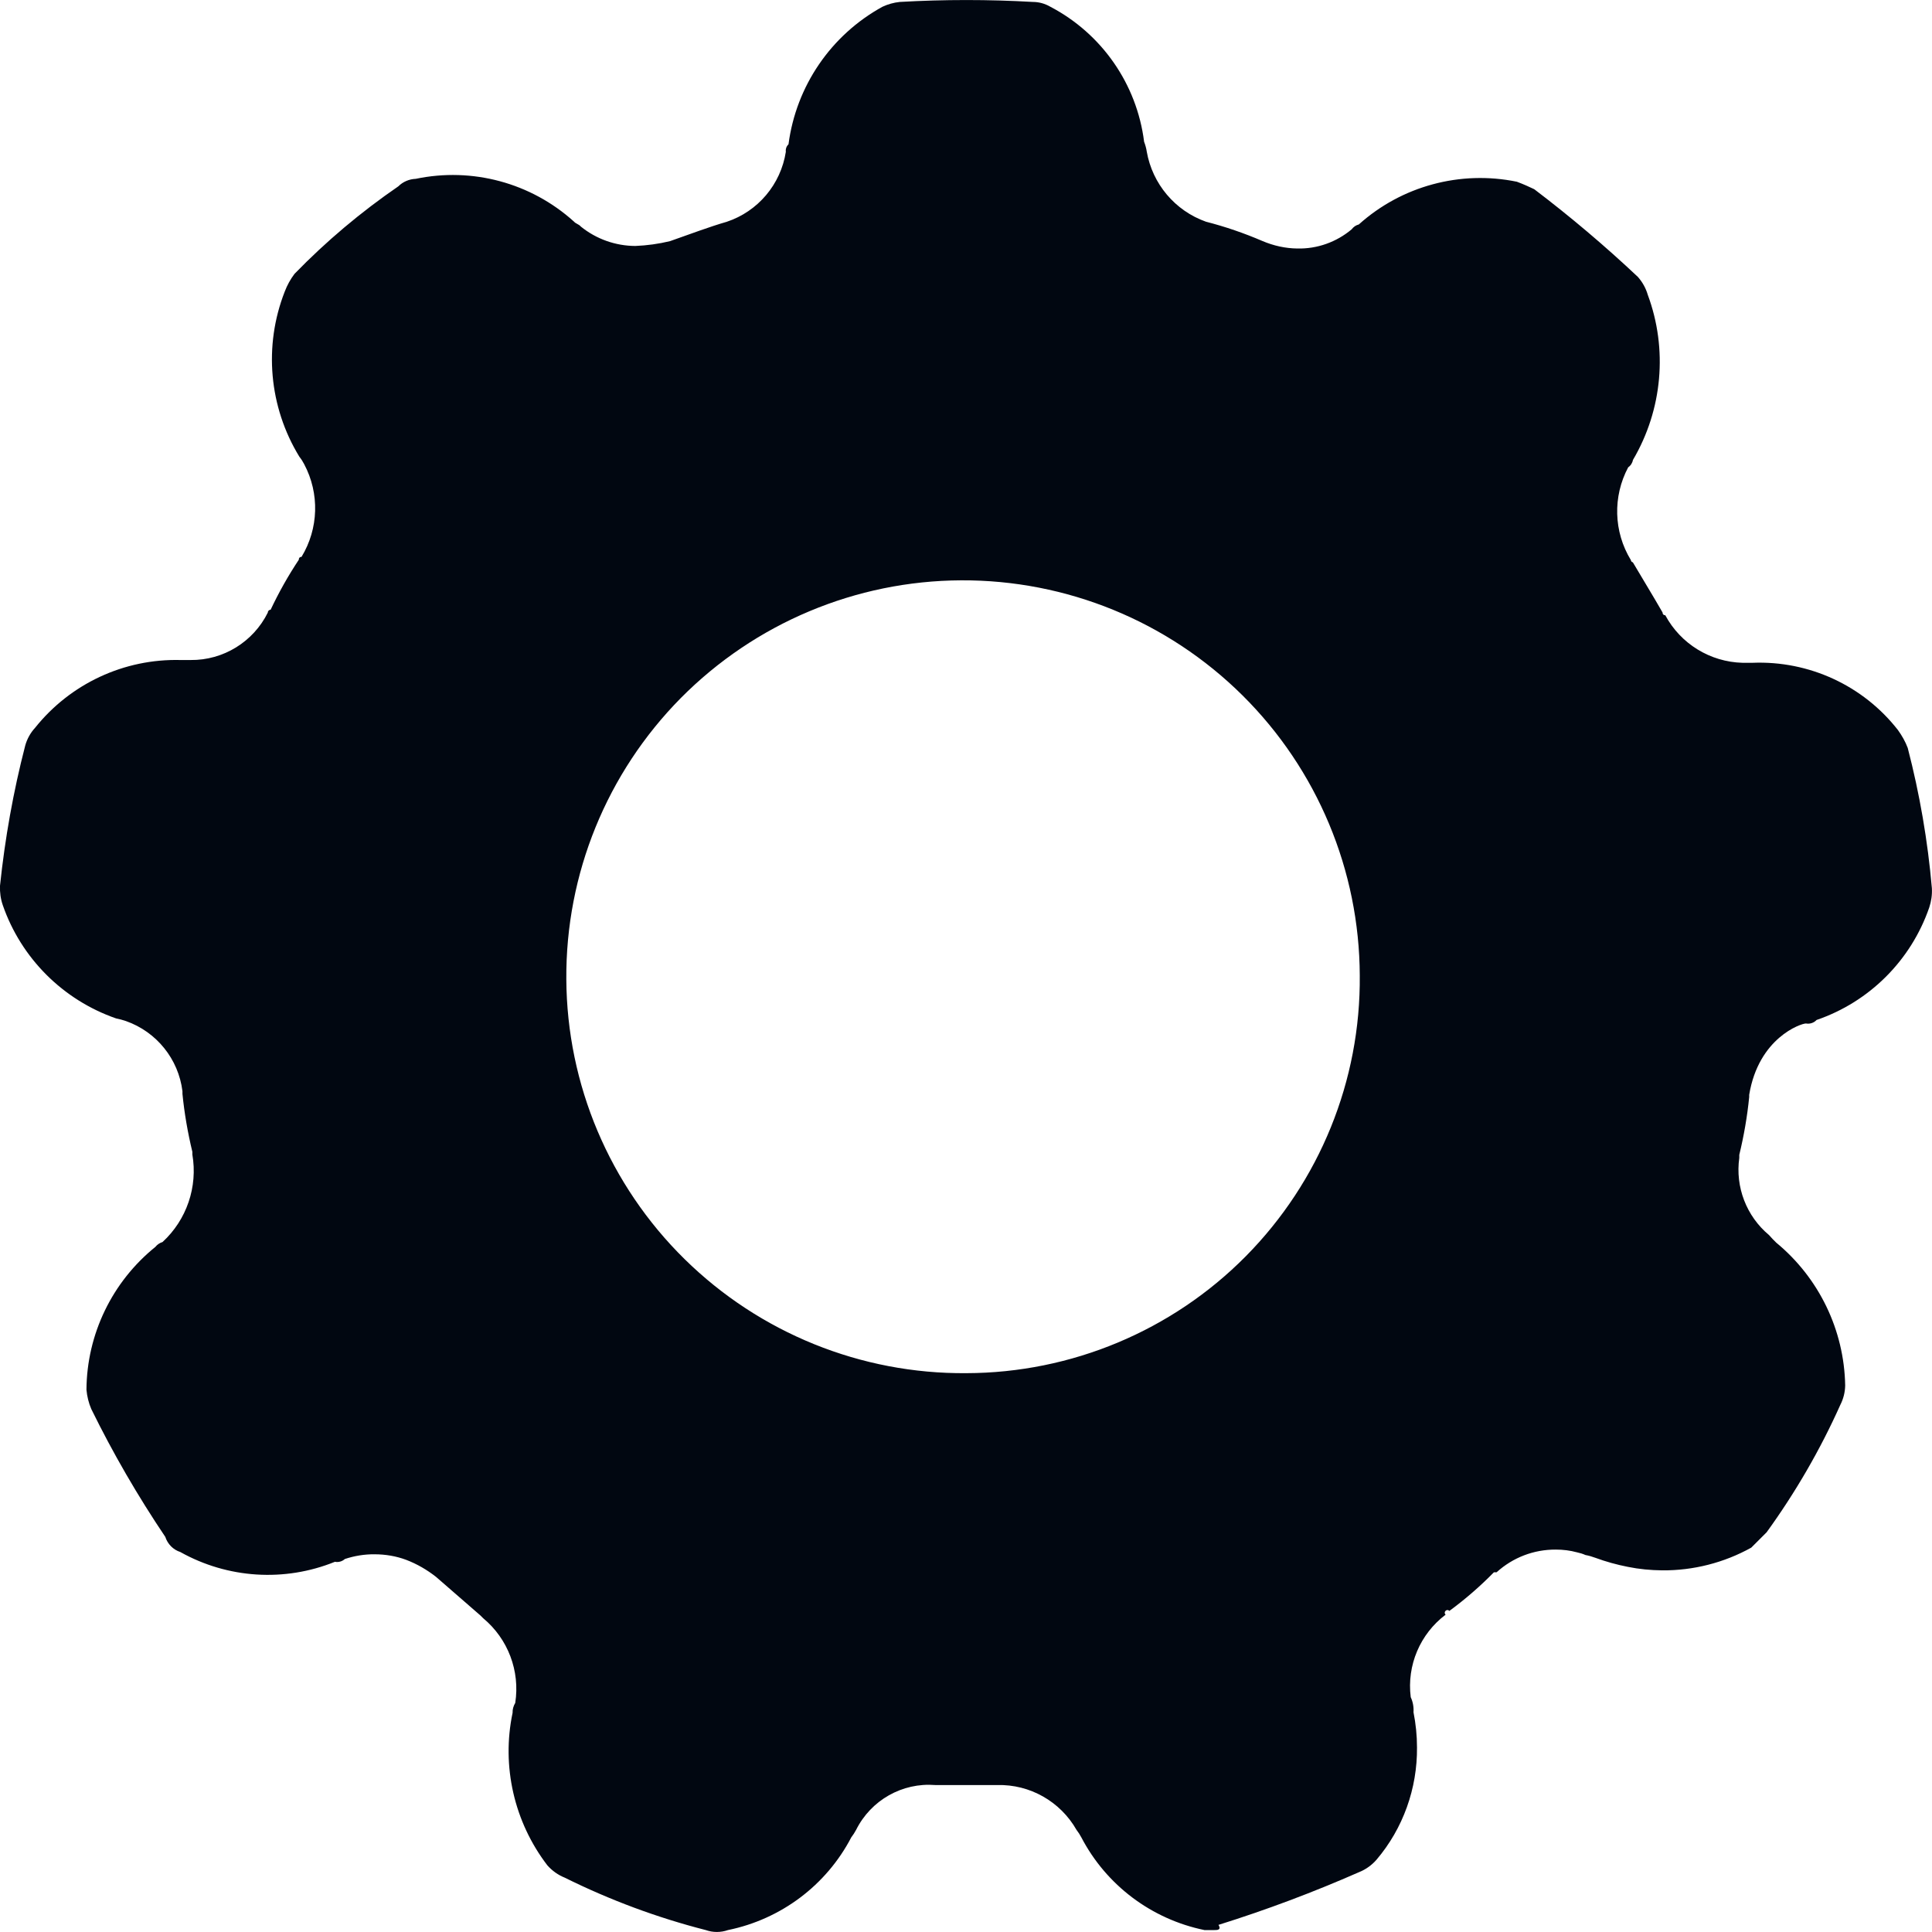 <?xml version="1.0" encoding="UTF-8"?>
<svg width="16px" height="16px" viewBox="0 0 16 16" version="1.1" xmlns="http://www.w3.org/2000/svg" xmlns:xlink="http://www.w3.org/1999/xlink">
    <!-- Generator: Sketch 53.2 (72643) - https://sketchapp.com -->
    <title>Shape</title>
    <desc>Created with Sketch.</desc>
    <g id="App" stroke="none" stroke-width="1" fill="none" fill-rule="evenodd">
        <g id="Comments" transform="translate(-1250, -14)" fill="#010711" fill-rule="nonzero">
            <g id="header">
                <g id="np_settings_1187809_000000" transform="translate(1250, 14)">
                    <path d="M15.799,6.194 C15.779,6.141 15.751,6.092 15.718,6.046 C15.43,5.677 14.981,5.47 14.513,5.489 L14.431,5.489 C14.163,5.482 13.918,5.332 13.791,5.095 C13.778,5.096 13.768,5.086 13.769,5.073 C13.684,4.925 13.609,4.804 13.522,4.656 L13.522,4.657 C13.513,4.655 13.507,4.647 13.506,4.638 C13.363,4.404 13.355,4.112 13.484,3.87 C13.505,3.856 13.519,3.833 13.524,3.808 C13.768,3.393 13.813,2.891 13.646,2.441 C13.63,2.386 13.602,2.336 13.564,2.293 C13.291,2.036 13.005,1.794 12.706,1.567 C12.666,1.548 12.621,1.527 12.562,1.505 L12.562,1.505 C12.094,1.409 11.608,1.54 11.253,1.859 C11.229,1.865 11.209,1.879 11.194,1.899 C11.068,2.005 10.908,2.062 10.744,2.058 C10.645,2.057 10.547,2.035 10.455,1.996 C10.304,1.931 10.147,1.877 9.987,1.836 C9.731,1.745 9.544,1.523 9.497,1.256 C9.493,1.228 9.485,1.2 9.475,1.174 C9.415,0.696 9.124,0.278 8.697,0.055 C8.654,0.03 8.604,0.016 8.554,0.016 C8.187,-0.005 7.819,-0.005 7.452,0.016 C7.402,0.021 7.353,0.035 7.308,0.056 C6.882,0.29 6.593,0.713 6.53,1.195 C6.513,1.211 6.505,1.234 6.508,1.257 C6.466,1.527 6.277,1.751 6.018,1.837 C5.878,1.877 5.712,1.94 5.549,1.997 C5.454,2.02 5.358,2.033 5.261,2.037 C5.097,2.036 4.939,1.98 4.811,1.877 C4.792,1.855 4.771,1.855 4.752,1.834 L4.752,1.834 C4.397,1.514 3.911,1.383 3.443,1.481 C3.389,1.483 3.337,1.505 3.299,1.543 C2.989,1.756 2.701,1.998 2.439,2.268 C2.405,2.313 2.378,2.362 2.358,2.415 C2.182,2.864 2.227,3.37 2.479,3.782 C2.495,3.802 2.508,3.823 2.519,3.844 C2.648,4.087 2.639,4.378 2.497,4.612 C2.484,4.611 2.474,4.621 2.475,4.635 C2.387,4.767 2.309,4.906 2.241,5.05 C2.229,5.049 2.218,5.06 2.218,5.073 C2.098,5.315 1.85,5.469 1.578,5.466 L1.495,5.466 C1.028,5.454 0.582,5.662 0.29,6.028 C0.252,6.069 0.224,6.12 0.209,6.174 C0.11,6.556 0.041,6.944 0,7.336 C-0.002,7.39 0.005,7.444 0.023,7.496 C0.175,7.935 0.521,8.281 0.961,8.434 C0.988,8.439 1.016,8.447 1.043,8.456 C1.296,8.545 1.478,8.77 1.511,9.037 L1.511,9.06 L1.511,9.059 C1.527,9.221 1.555,9.381 1.593,9.539 L1.593,9.561 C1.639,9.829 1.546,10.102 1.346,10.286 C1.323,10.293 1.302,10.307 1.287,10.326 C0.929,10.615 0.719,11.049 0.716,11.509 C0.721,11.564 0.734,11.618 0.756,11.669 C0.936,12.036 1.141,12.389 1.369,12.728 C1.388,12.787 1.434,12.834 1.493,12.853 C1.886,13.073 2.357,13.103 2.774,12.934 C2.803,12.94 2.834,12.931 2.856,12.911 C2.935,12.885 3.018,12.871 3.102,12.872 C3.192,12.872 3.281,12.887 3.364,12.918 C3.453,12.952 3.536,13 3.611,13.059 L3.979,13.379 L4.001,13.401 C4.207,13.572 4.308,13.838 4.267,14.103 C4.252,14.128 4.244,14.156 4.245,14.185 C4.152,14.627 4.258,15.089 4.533,15.448 C4.573,15.493 4.622,15.528 4.677,15.55 C5.05,15.735 5.442,15.881 5.845,15.984 C5.904,16.005 5.969,16.005 6.029,15.984 C6.468,15.894 6.843,15.613 7.05,15.216 C7.065,15.197 7.078,15.176 7.09,15.154 C7.213,14.908 7.472,14.761 7.746,14.783 L8.259,14.783 C8.529,14.776 8.781,14.919 8.915,15.154 C8.93,15.173 8.943,15.194 8.955,15.216 C9.162,15.613 9.537,15.894 9.975,15.984 L10.057,15.984 C10.08,15.984 10.117,15.984 10.091,15.941 C10.487,15.817 10.876,15.671 11.256,15.504 C11.311,15.482 11.361,15.446 11.4,15.401 C11.62,15.142 11.738,14.811 11.735,14.471 C11.735,14.373 11.725,14.276 11.706,14.18 C11.709,14.137 11.701,14.094 11.683,14.055 C11.65,13.792 11.76,13.532 11.972,13.372 C11.95,13.351 11.982,13.319 12.003,13.341 C12.135,13.244 12.258,13.137 12.372,13.021 L12.394,13.021 C12.528,12.899 12.702,12.832 12.884,12.833 C12.944,12.833 13.003,12.84 13.061,12.856 C13.085,12.861 13.108,12.868 13.13,12.878 C13.158,12.883 13.185,12.891 13.212,12.901 C13.299,12.933 13.389,12.958 13.481,12.976 C13.574,12.995 13.67,13.004 13.766,13.005 C14.023,13.007 14.278,12.942 14.503,12.817 L14.628,12.692 L14.628,12.693 C14.868,12.362 15.074,12.007 15.241,11.634 C15.266,11.585 15.28,11.53 15.281,11.474 C15.273,11.015 15.064,10.583 14.71,10.291 C14.69,10.272 14.67,10.251 14.65,10.228 C14.463,10.072 14.37,9.83 14.404,9.589 L14.404,9.564 C14.442,9.407 14.47,9.247 14.486,9.085 L14.486,9.067 C14.564,8.594 14.915,8.476 14.956,8.476 C14.988,8.482 15.022,8.471 15.044,8.447 C15.482,8.297 15.826,7.953 15.977,7.516 C15.994,7.465 16.002,7.411 15.999,7.356 C15.965,6.964 15.898,6.575 15.799,6.194 L15.799,6.194 Z M8.002,11.372 C7.13,11.379 6.291,11.039 5.669,10.427 C5.048,9.816 4.695,8.982 4.69,8.11 C4.684,7.238 5.025,6.401 5.639,5.78 C6.253,5.161 7.087,4.81 7.96,4.806 C8.832,4.802 9.67,5.144 10.29,5.759 C10.909,6.373 11.258,7.208 11.261,8.079 C11.269,8.949 10.929,9.785 10.317,10.404 C9.706,11.021 8.873,11.37 8.002,11.372 L8.002,11.372 Z" id="Shape"></path>
                </g>
            </g>
        </g>
    </g>
</svg>